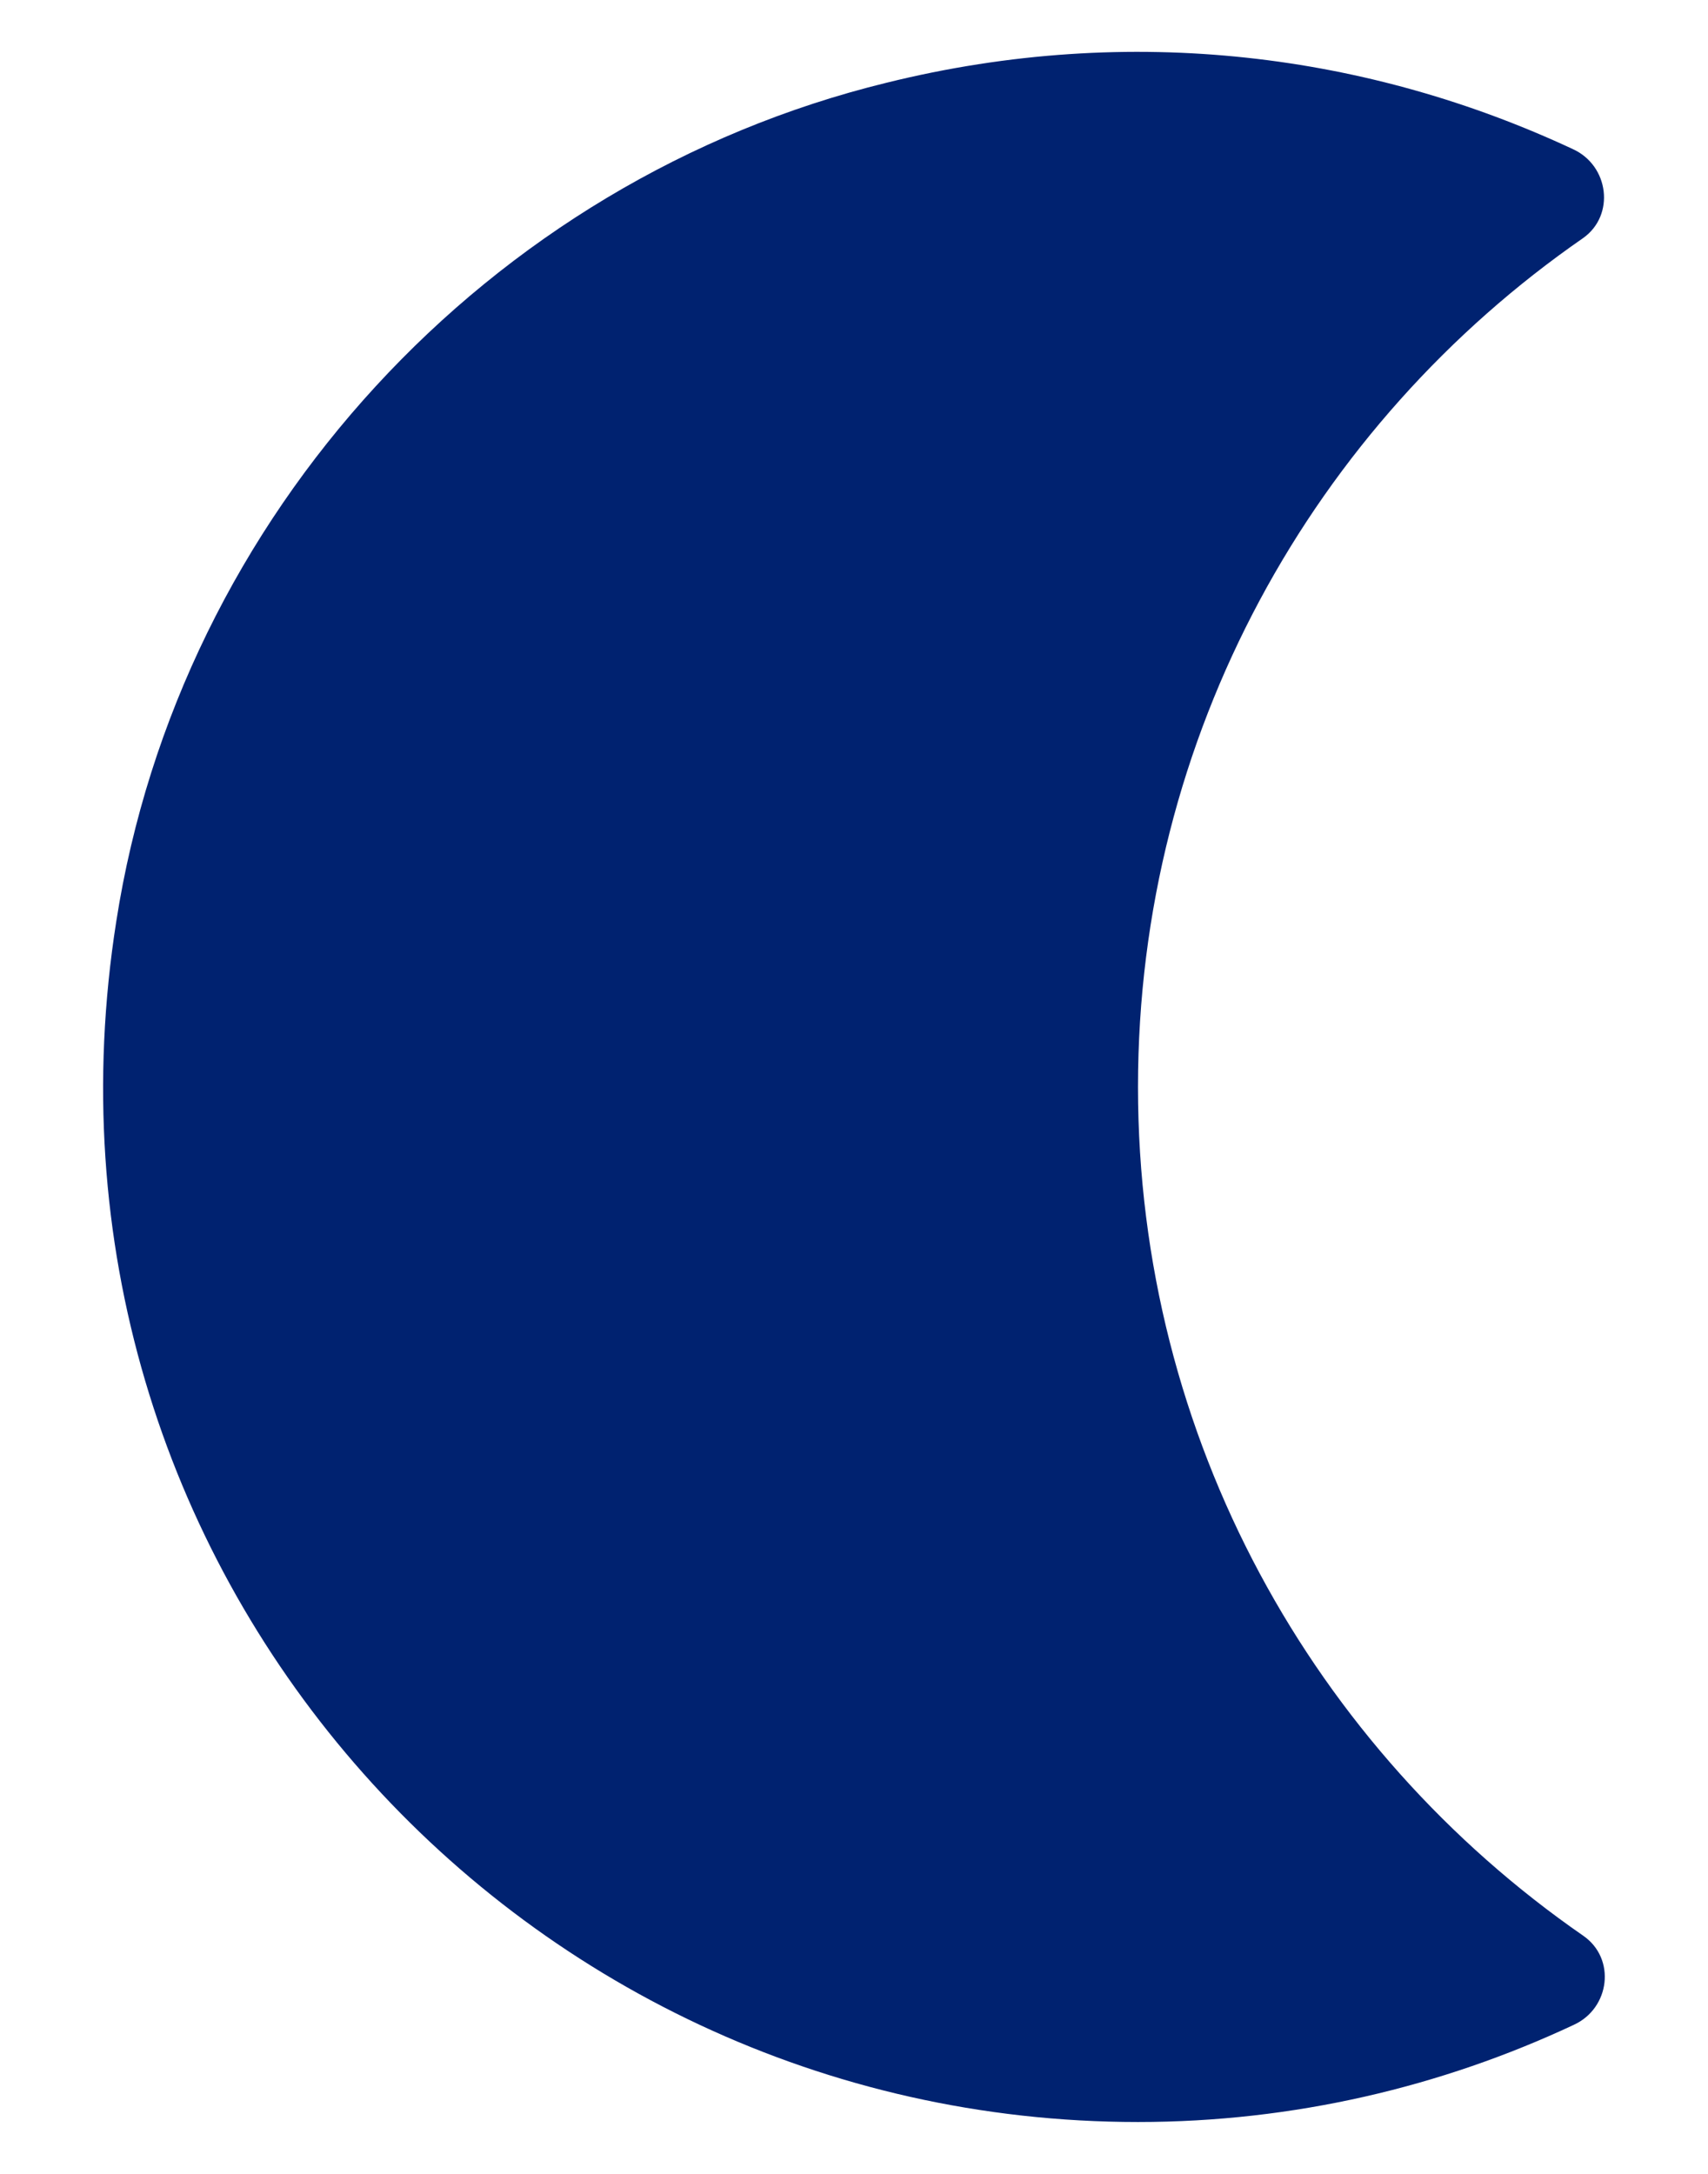 <svg width="11" height="14" viewBox="0 0 11 14" fill="none" xmlns="http://www.w3.org/2000/svg">
<path d="M5.709 0.533C7.296 0.14 8.829 0.353 10.129 0.96C10.363 1.066 10.403 1.386 10.196 1.533C8.463 2.733 7.329 4.733 7.329 7C7.329 9.266 8.463 11.266 10.196 12.466C10.409 12.613 10.369 12.933 10.136 13.04C9.283 13.44 8.329 13.666 7.329 13.666C3.296 13.666 0.096 10.08 0.749 5.933C1.156 3.32 3.143 1.16 5.709 0.533Z" fill="#002270"/>
</svg>
